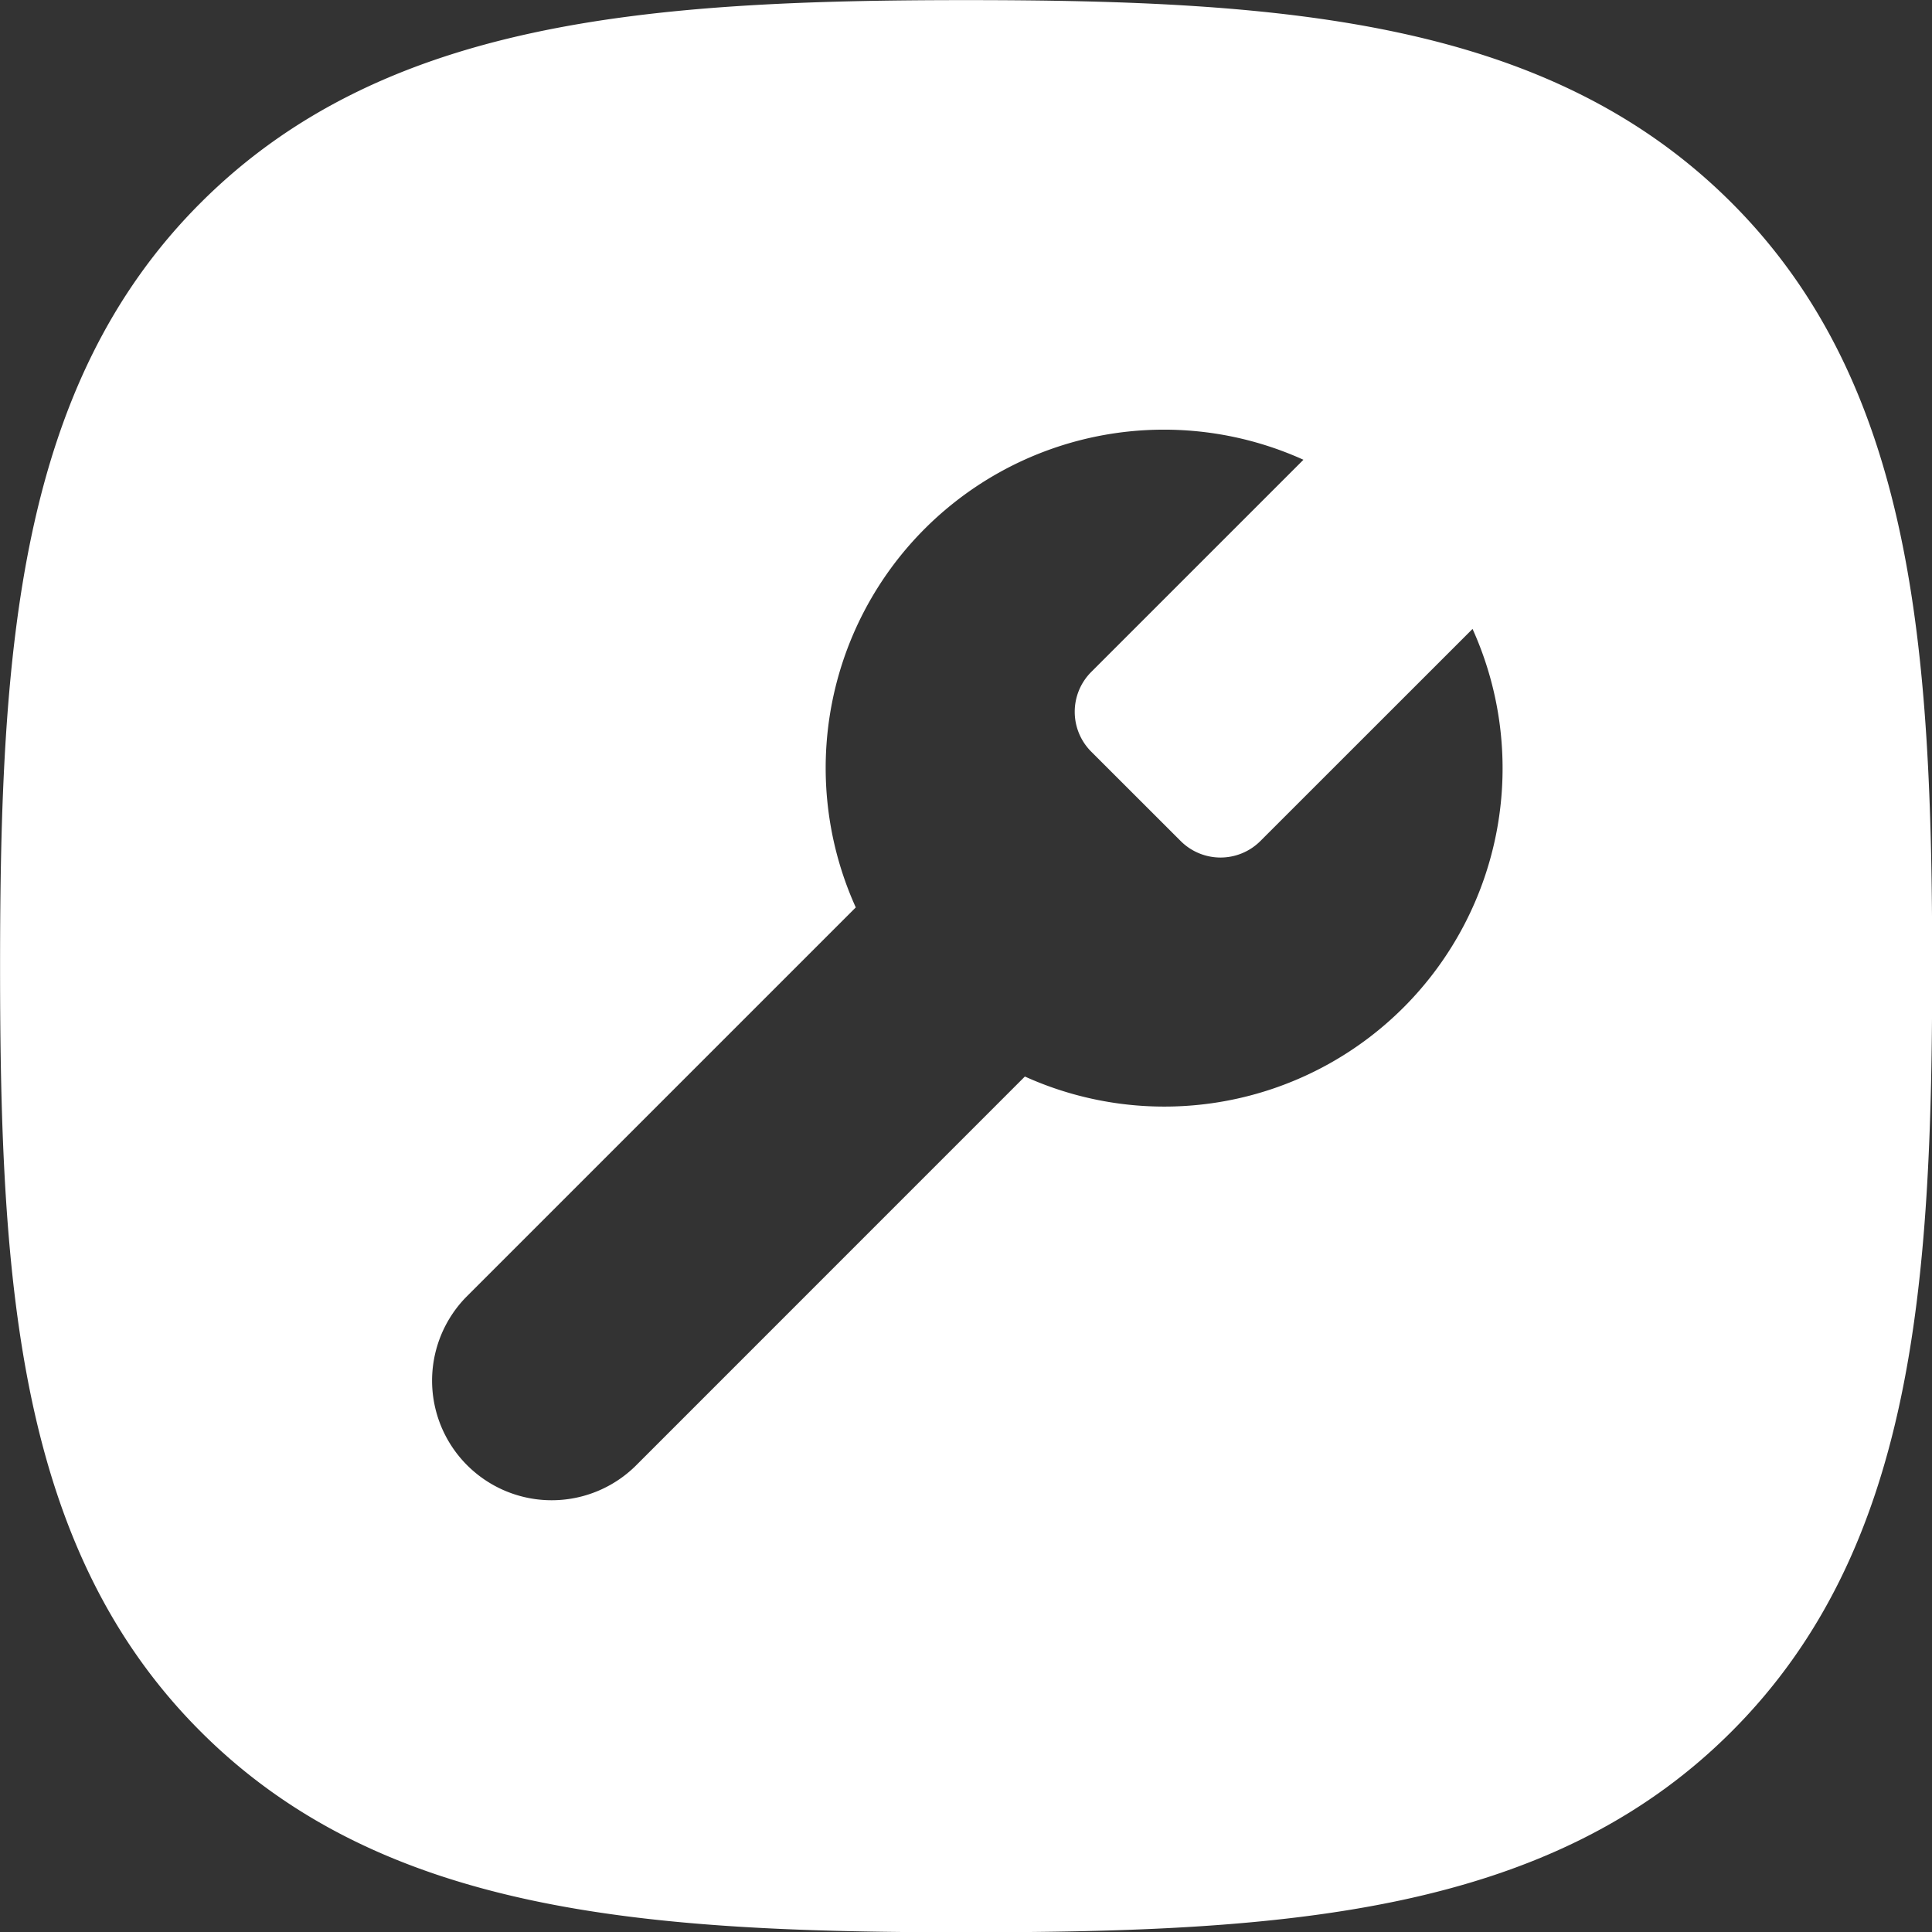 <?xml version="1.0" encoding="UTF-8" standalone="no"?>
<!-- Created with Inkscape (http://www.inkscape.org/) -->

<svg
   width="512"
   height="512"
   viewBox="0 0 135.467 135.467"
   version="1.1"
   id="svg5"
   xml:space="preserve"
   inkscape:version="1.2.2 (732a01da63, 2022-12-09)"
   sodipodi:docname="MiCreateMono.svg"
   inkscape:export-filename="..\Mi-Face-Studio\src\resources\MiFaceStudio48x48.png"
   inkscape:export-xdpi="9"
   inkscape:export-ydpi="9"
   xmlns:inkscape="http://www.inkscape.org/namespaces/inkscape"
   xmlns:sodipodi="http://sodipodi.sourceforge.net/DTD/sodipodi-0.dtd"
   xmlns:xlink="http://www.w3.org/1999/xlink"
   xmlns="http://www.w3.org/2000/svg"
   xmlns:svg="http://www.w3.org/2000/svg"><rect x="0" y="0" width="135.467" height="135.467" fill="#333333" stroke="none"/><sodipodi:namedview
     id="namedview7"
     pagecolor="#939393"
     bordercolor="#000000"
     borderopacity="0.25"
     inkscape:showpageshadow="2"
     inkscape:pageopacity="0"
     inkscape:pagecheckerboard="0"
     inkscape:deskcolor="#d1d1d1"
     inkscape:document-units="mm"
     showgrid="false"
     inkscape:zoom="1.4770342"
     inkscape:cx="232.89914"
     inkscape:cy="254.56418"
     inkscape:window-width="1920"
     inkscape:window-height="1009"
     inkscape:window-x="-8"
     inkscape:window-y="-8"
     inkscape:window-maximized="1"
     inkscape:current-layer="layer1" /><defs
     id="defs2"><linearGradient
       id="linearGradient30970"
       gradientTransform="matrix(0.061,0,0,0.063,93.889,89.627)"
       gradientUnits="userSpaceOnUse"
       x1="88.596"
       x2="536.596"
       y1="-449.394"
       y2="-449.394"><stop
         offset="0"
         stop-color="#77767b"
         id="stop30958"
         style="stop-color:#1a1a1a;stop-opacity:1;" /><stop
         offset="0.122"
         stop-color="#c0bfbc"
         id="stop30960"
         style="stop-color:#343332;stop-opacity:1;" /><stop
         offset="0.217"
         stop-color="#9a9996"
         id="stop30962"
         style="stop-color:#1a1a1a;stop-opacity:1;" /><stop
         offset="0.78"
         stop-color="#9a9996"
         id="stop30964"
         style="stop-color:#1a1a1a;stop-opacity:1;" /><stop
         offset="0.896"
         stop-color="#c0bfbc"
         id="stop30966"
         style="stop-color:#333333;stop-opacity:1;" /><stop
         offset="1"
         stop-color="#77767b"
         id="stop30968"
         style="stop-color:#1a1a1a;stop-opacity:1;" /></linearGradient><linearGradient
       inkscape:collect="always"
       id="linearGradient1179"><stop
         style="stop-color:#50dbb5;stop-opacity:1;"
         offset="0"
         id="stop1175" /><stop
         style="stop-color:#4a86cf;stop-opacity:1;"
         offset="1"
         id="stop1177" /></linearGradient><radialGradient
       inkscape:collect="always"
       xlink:href="#linearGradient1179"
       id="radialGradient1181-6"
       cx="62.493"
       cy="61.06"
       fx="62.493"
       fy="61.06"
       r="18.892"
       gradientUnits="userSpaceOnUse"
       gradientTransform="matrix(1.434,-0.363,0.356,1.403,-94.75,-26.918)" /><clipPath
       id="a"><path
         d="m 40,61 h 48 v 55 H 40 Z m 0,0"
         id="path396" /></clipPath><clipPath
       id="b"><path
         d="m 39.141,46.555 h 49.719 v 70.324 h -49.719 z m 37.57,45.047 c 0,-7.176 -5.691,-12.996 -12.711,-12.996 -7.02,0 -12.707,5.82 -12.707,12.996 0,7.176 5.688,12.996 12.707,12.996 7.02,0 12.711,-5.82 12.711,-12.996 z m 0,0"
         id="path399" /></clipPath><clipPath
       id="c"><path
         d="m 40,47 h 48 v 55 H 40 Z m 0,0"
         id="path402" /></clipPath><clipPath
       id="d"><path
         d="m 39.141,46.555 h 49.719 v 70.324 h -49.719 z m 37.57,45.047 c 0,-7.176 -5.691,-12.996 -12.711,-12.996 -7.02,0 -12.707,5.82 -12.707,12.996 0,7.176 5.688,12.996 12.707,12.996 7.02,0 12.711,-5.82 12.711,-12.996 z m 0,0"
         id="path405" /></clipPath><linearGradient
       id="e"
       gradientTransform="matrix(0.061,0,0,0.063,93.889,89.627)"
       gradientUnits="userSpaceOnUse"
       x1="88.596"
       x2="536.596"
       y1="-449.394"
       y2="-449.394"><stop
         offset="0"
         stop-color="#77767b"
         id="stop408" /><stop
         offset="0.036"
         stop-color="#c0bfbc"
         id="stop410" /><stop
         offset="0.071"
         stop-color="#9a9996"
         id="stop412" /><stop
         offset="0.929"
         stop-color="#9a9996"
         id="stop414" /><stop
         offset="0.964"
         stop-color="#c0bfbc"
         id="stop416" /><stop
         offset="1"
         stop-color="#77767b"
         id="stop418" /></linearGradient><radialGradient
       id="f"
       cx="106.667"
       cy="-60.348"
       gradientTransform="matrix(0.122,0,0,0.078,92.353,49.841)"
       gradientUnits="userSpaceOnUse"
       r="225"><stop
         offset="0"
         stop-color="#50dbb5"
         id="stop421" /><stop
         offset="1"
         stop-color="#4a86cf"
         id="stop423" /></radialGradient><clipPath
       id="i"><rect
         height="152"
         width="192"
         id="rect434"
         x="0"
         y="0" /></clipPath><mask
       id="h"><g
         filter="url(#g)"
         id="g431"><rect
           fill-opacity="0.5"
           height="128"
           width="128"
           id="rect429"
           x="0"
           y="0" /></g></mask><filter
       id="g"
       height="1"
       width="1"
       x="0"
       y="0"><feColorMatrix
         in="SourceGraphic"
         type="matrix"
         values="0 0 0 0 1 0 0 0 0 1 0 0 0 0 1 0 0 0 1 0"
         id="feColorMatrix426" /></filter><clipPath
       id="a-6"><path
         d="m 40,61 h 48 v 55 H 40 Z m 0,0"
         id="path396-5" /></clipPath><clipPath
       id="b-2"><path
         d="m 39.141,46.555 h 49.719 v 70.324 h -49.719 z m 37.57,45.047 c 0,-7.176 -5.691,-12.996 -12.711,-12.996 -7.02,0 -12.707,5.82 -12.707,12.996 0,7.176 5.688,12.996 12.707,12.996 7.02,0 12.711,-5.82 12.711,-12.996 z m 0,0"
         id="path399-6" /></clipPath><clipPath
       id="c-3"><path
         d="m 40,47 h 48 v 55 H 40 Z m 0,0"
         id="path402-1" /></clipPath><clipPath
       id="d-0"><path
         d="m 39.141,46.555 h 49.719 v 70.324 h -49.719 z m 37.57,45.047 c 0,-7.176 -5.691,-12.996 -12.711,-12.996 -7.02,0 -12.707,5.82 -12.707,12.996 0,7.176 5.688,12.996 12.707,12.996 7.02,0 12.711,-5.82 12.711,-12.996 z m 0,0"
         id="path405-4" /></clipPath><linearGradient
       id="e-7"
       gradientTransform="matrix(0.232,0,0,0.237,-8.566,204.644)"
       gradientUnits="userSpaceOnUse"
       x1="88.596"
       x2="536.596"
       y1="-449.394"
       y2="-449.394"><stop
         offset="0"
         stop-color="#77767b"
         id="stop408-7" /><stop
         offset="0.036"
         stop-color="#c0bfbc"
         id="stop410-0" /><stop
         offset="0.071"
         stop-color="#9a9996"
         id="stop412-3" /><stop
         offset="0.929"
         stop-color="#9a9996"
         id="stop414-3" /><stop
         offset="0.964"
         stop-color="#c0bfbc"
         id="stop416-4" /><stop
         offset="1"
         stop-color="#77767b"
         id="stop418-4" /></linearGradient><radialGradient
       id="f-7"
       cx="106.667"
       cy="-60.348"
       gradientTransform="matrix(0.46,0,0,0.294,-14.371,54.271)"
       gradientUnits="userSpaceOnUse"
       r="225"><stop
         offset="0"
         stop-color="#50dbb5"
         id="stop421-0" /><stop
         offset="1"
         stop-color="#4a86cf"
         id="stop423-8" /></radialGradient><clipPath
       id="i-6"><rect
         height="152"
         width="192"
         id="rect434-8"
         x="0"
         y="0" /></clipPath><mask
       id="h-2"><g
         filter="url(#g)"
         id="g431-0"
         style="filter:url(#g-1)"><rect
           fill-opacity="0.5"
           height="128"
           width="128"
           id="rect429-4"
           x="0"
           y="0" /></g></mask><filter
       id="g-1"
       height="1"
       width="1"
       x="0"
       y="0"><feColorMatrix
         in="SourceGraphic"
         type="matrix"
         values="0 0 0 0 1 0 0 0 0 1 0 0 0 0 1 0 0 0 1 0"
         id="feColorMatrix426-8" /></filter><filter
       id="mask-powermask-path-effect636_inverse"
       inkscape:label="filtermask-powermask-path-effect636"
       style="color-interpolation-filters:sRGB"
       height="100"
       width="100"
       x="-50"
       y="-50"><feColorMatrix
         id="mask-powermask-path-effect636_primitive1"
         values="1"
         type="saturate"
         result="fbSourceGraphic" /><feColorMatrix
         id="mask-powermask-path-effect636_primitive2"
         values="-1 0 0 0 1 0 -1 0 0 1 0 0 -1 0 1 0 0 0 1 0 "
         in="fbSourceGraphic" /></filter><filter
       id="mask-powermask-path-effect648_inverse"
       inkscape:label="filtermask-powermask-path-effect648"
       style="color-interpolation-filters:sRGB"
       height="100"
       width="100"
       x="-50"
       y="-50"><feColorMatrix
         id="mask-powermask-path-effect648_primitive1"
         values="1"
         type="saturate"
         result="fbSourceGraphic" /><feColorMatrix
         id="mask-powermask-path-effect648_primitive2"
         values="-1 0 0 0 1 0 -1 0 0 1 0 0 -1 0 1 0 0 0 1 0 "
         in="fbSourceGraphic" /></filter><filter
       id="mask-powermask-path-effect664_inverse"
       inkscape:label="filtermask-powermask-path-effect664"
       style="color-interpolation-filters:sRGB"
       height="100"
       width="100"
       x="-50"
       y="-50"><feColorMatrix
         id="mask-powermask-path-effect664_primitive1"
         values="1"
         type="saturate"
         result="fbSourceGraphic" /><feColorMatrix
         id="mask-powermask-path-effect664_primitive2"
         values="-1 0 0 0 1 0 -1 0 0 1 0 0 -1 0 1 0 0 0 1 0 "
         in="fbSourceGraphic" /></filter><inkscape:path-effect
       effect="powermask"
       id="path-effect458"
       is_visible="true"
       lpeversion="1"
       uri="#mask-powermask-path-effect458"
       invert="false"
       hide_mask="false"
       background="true"
       background_color="#ffffffff" /></defs><g
     inkscape:label="Layer 1"
     inkscape:groupmode="layer"
     id="layer1"><path
       id="路径_1_-5"
       mask="none"
       style="fill:#ffffff;stroke-width:0.054"
       inkscape:label="Icon"
       d="M 22.957 25.908 C 18.383 25.908 14.639 26.201 12.04 28.798 C 9.441 31.394 9.178 35.132 9.178 39.701 C 9.178 44.271 9.441 48.01 12.041 50.606 C 14.64 53.204 18.383 53.467 22.957 53.467 C 27.531 53.467 31.274 53.204 33.872 50.606 C 36.472 48.009 36.736 44.271 36.736 39.701 C 36.736 35.126 36.469 31.384 33.864 28.788 C 31.264 26.198 27.525 25.908 22.957 25.908 z M 25.726 32.035 A 4.825 4.825 0 0 1 27.768 32.464 L 24.744 35.488 L 24.736 35.496 A 0.804 0.804 0 0 0 24.736 36.622 L 26.023 37.908 A 0.804 0.804 0 0 0 27.148 37.908 L 30.18 34.877 A 4.825 4.825 0 0 1 23.795 41.261 L 18.239 46.818 A 1.706 1.706 0 0 1 15.826 44.406 L 21.383 38.849 A 4.825 4.825 0 0 1 25.726 32.035 z "
       transform="matrix(4.916,0,0,4.916,-45.114,-127.356)" /></g></svg>
